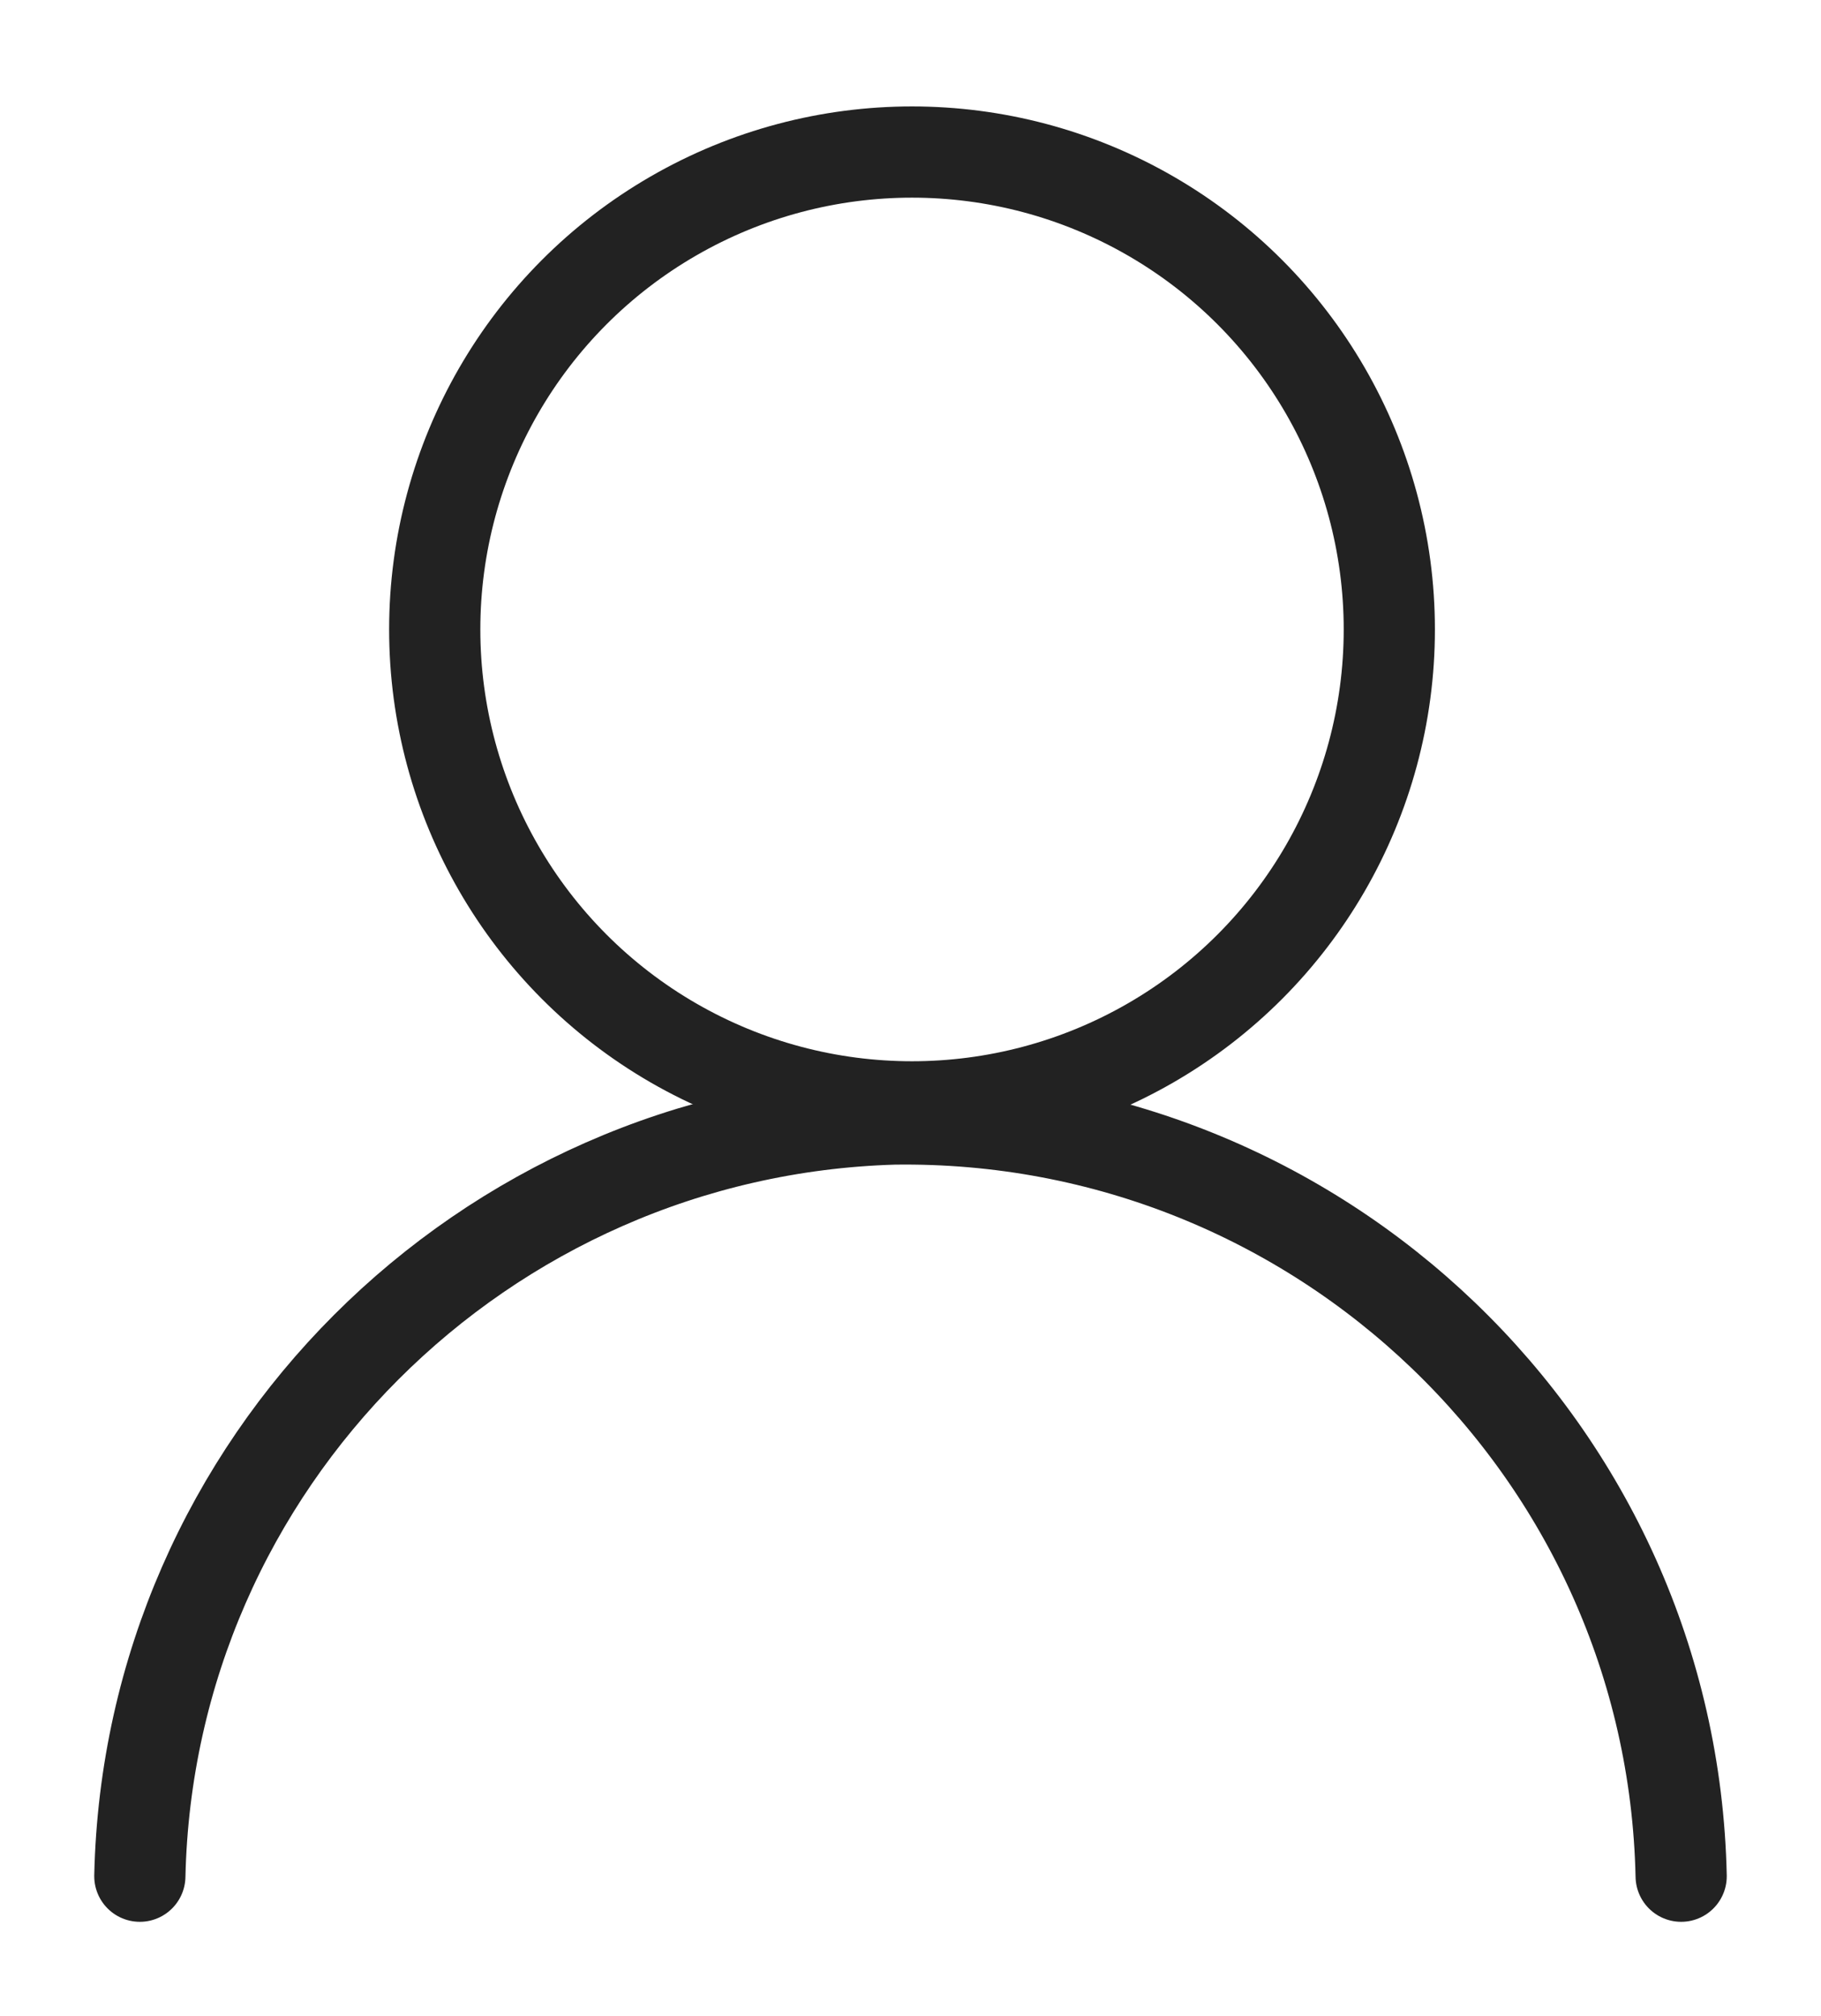 <?xml version="1.0" encoding="utf-8"?>
<!-- Generator: Adobe Illustrator 23.0.3, SVG Export Plug-In . SVG Version: 6.00 Build 0)  -->
<svg version="1.1" id="Warstwa_1" xmlns="http://www.w3.org/2000/svg" xmlns:xlink="http://www.w3.org/1999/xlink" x="0px" y="0px"
	 viewBox="0 0 59.9 66.3" style="enable-background:new 0 0 59.9 66.3;" xml:space="preserve">
<style type="text/css">
	.st0{fill:none;stroke:#222222;stroke-width:3;stroke-linecap:round;stroke-linejoin:round;stroke-miterlimit:10;}
</style>
<title>Zasób 3</title>
<g>
	<g id="Warstwa_1-2">
		<path class="st0" d="M55.3,61.7c-0.3-14-11.9-25.1-25.9-24.9C15.9,37.2,4.9,48.1,4.6,61.7"/>
		<circle class="st0" cx="30" cy="20.7" r="15.7"/>
	</g>
</g>
</svg>
